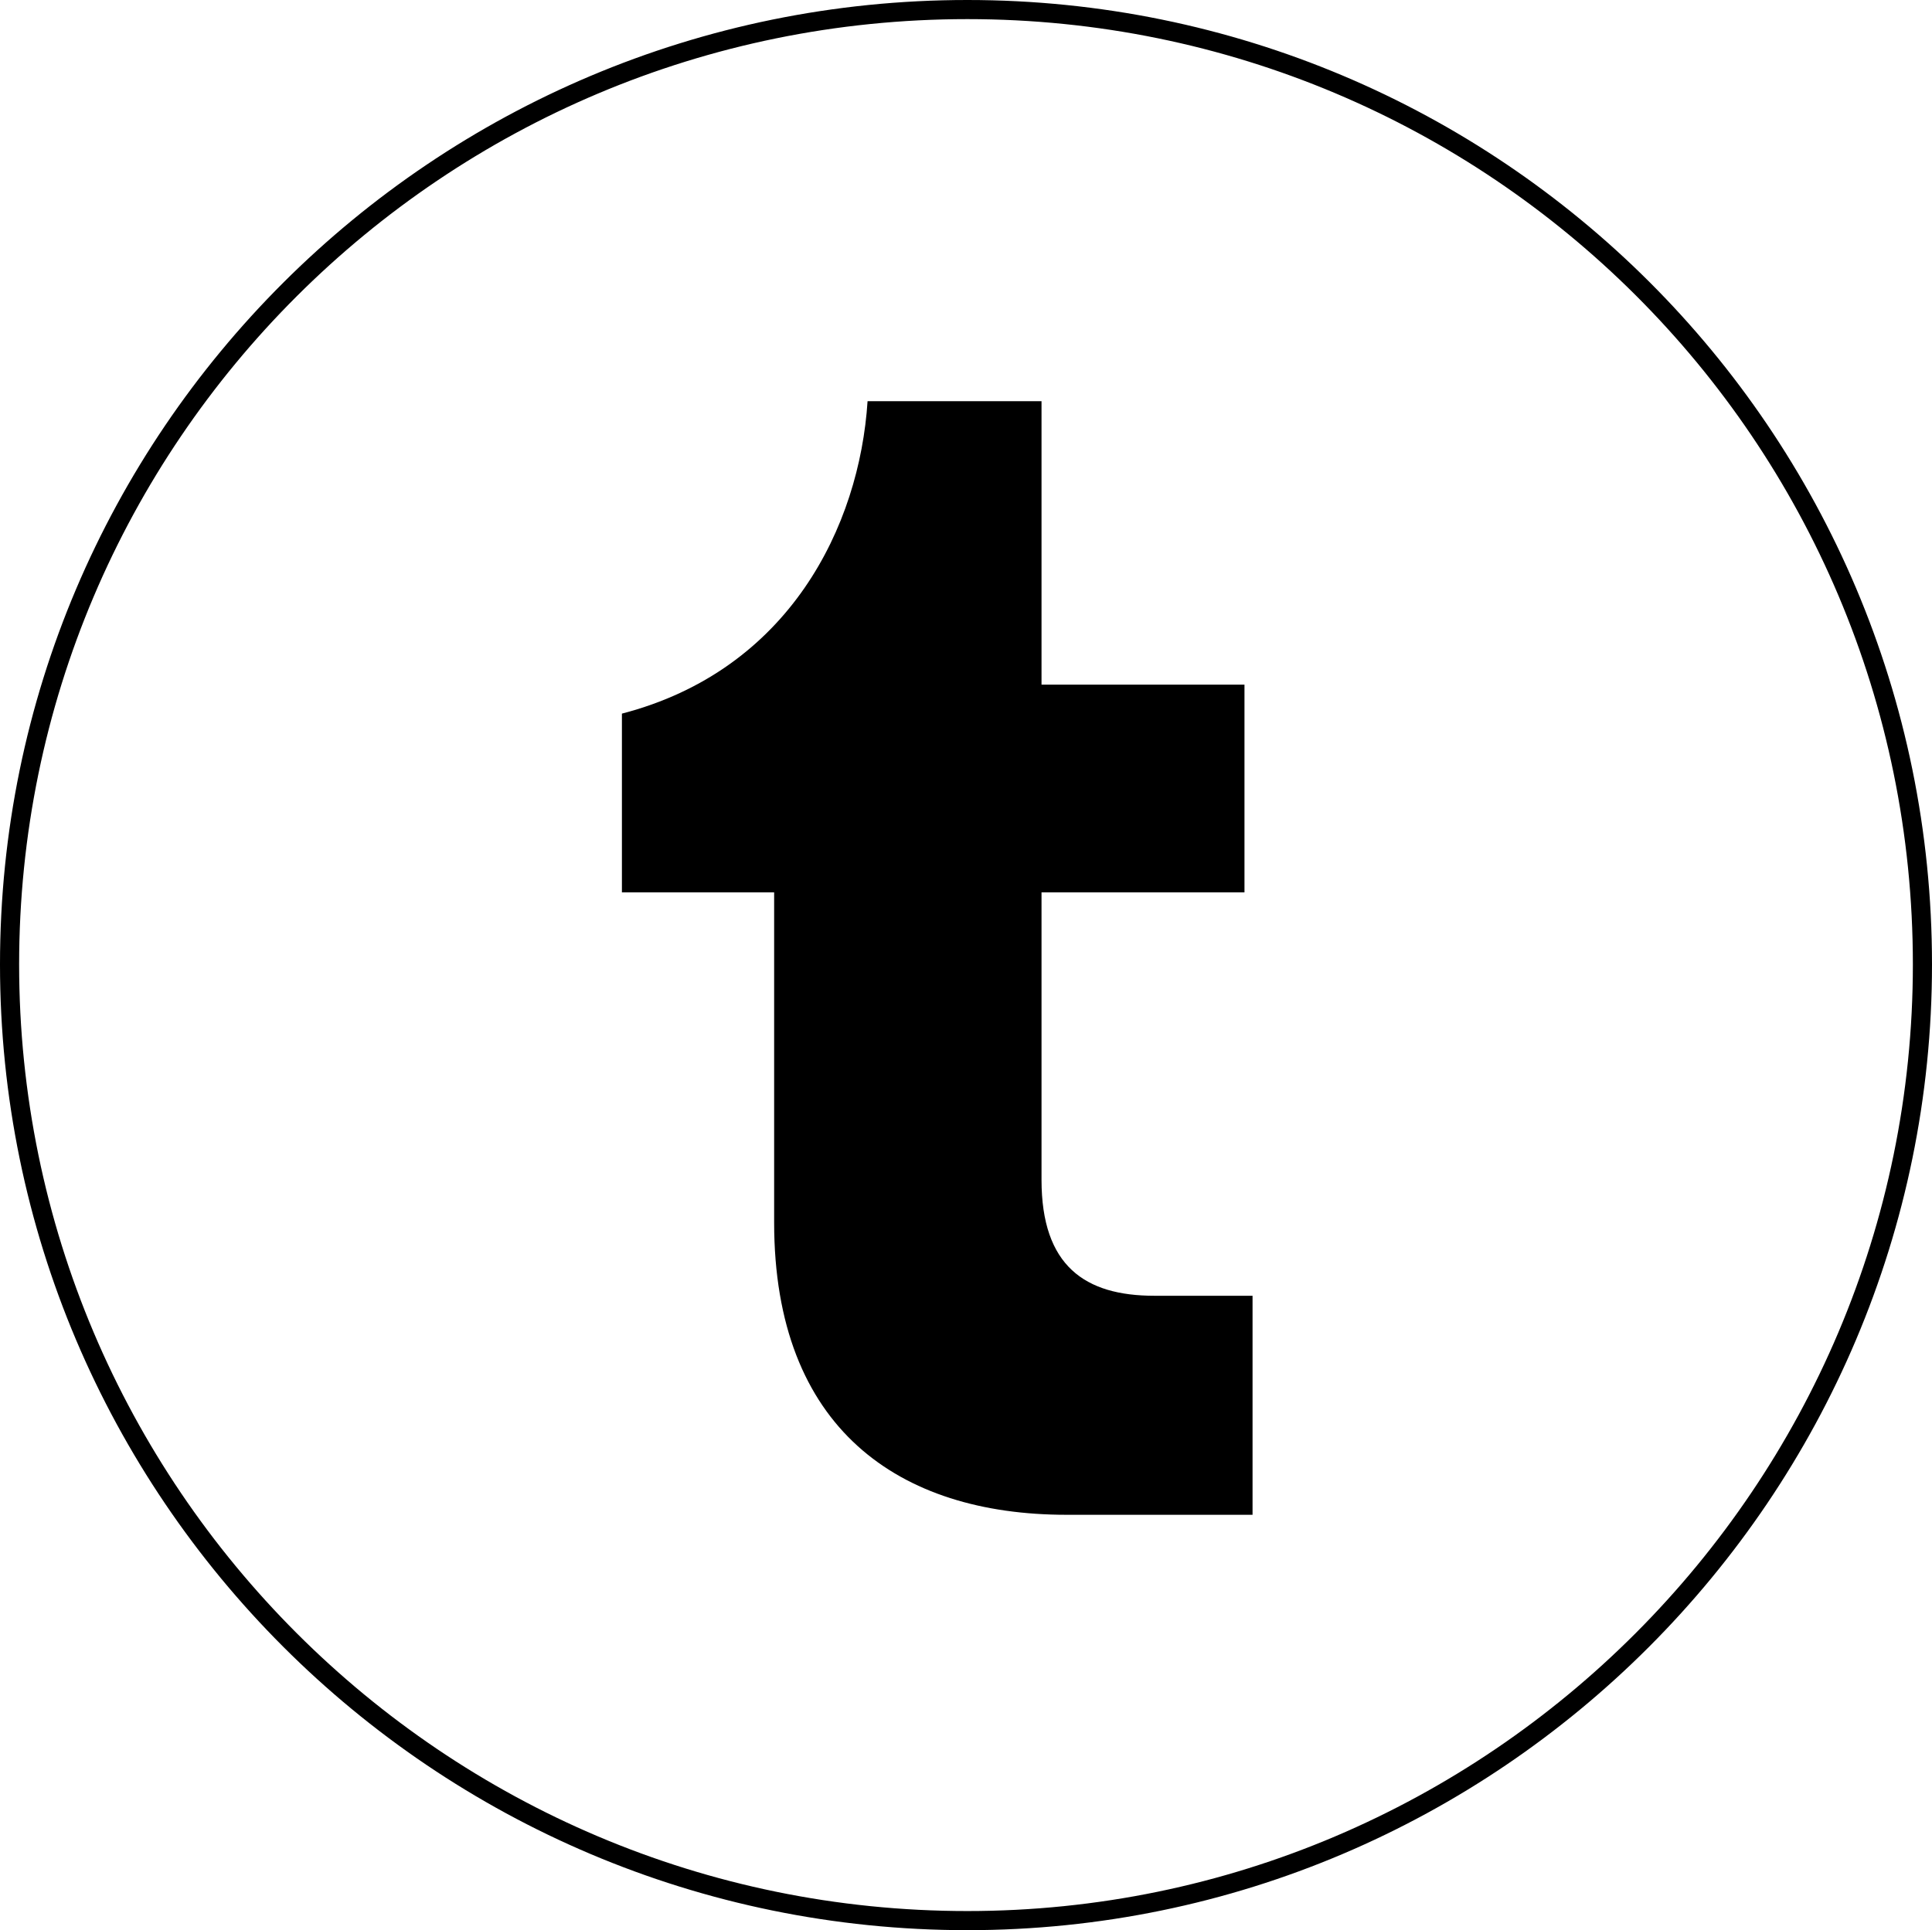 <svg xmlns="http://www.w3.org/2000/svg" viewBox="0 0 1010 1009.28"><defs><style>.cls-1{fill:none;stroke:#000;stroke-miterlimit:10;stroke-width:10px;}</style></defs><title>tumblr-logo</title><g id="Layer_2" data-name="Layer 2"><g id="Layer_1-2" data-name="Layer 1"><path class="cls-1" d="M505.72,5C228.92,5,5,229,5,504.28s223.92,500,500.72,500c275.33,0,499.28-224.68,499.28-500C1005,227.48,781.05,5,505.72,5Z"/><path d="M544.48,616.93c0,45.05,22.74,60.62,58.94,60.62H654.8V792.08H557.54C470,792.08,404.7,747,404.7,639.24V466.62H325.12V373.15c87.58-22.74,124.21-98.1,128.42-163.36h90.94V358h106.1V466.62H544.48V616.93"/></g></g></svg>